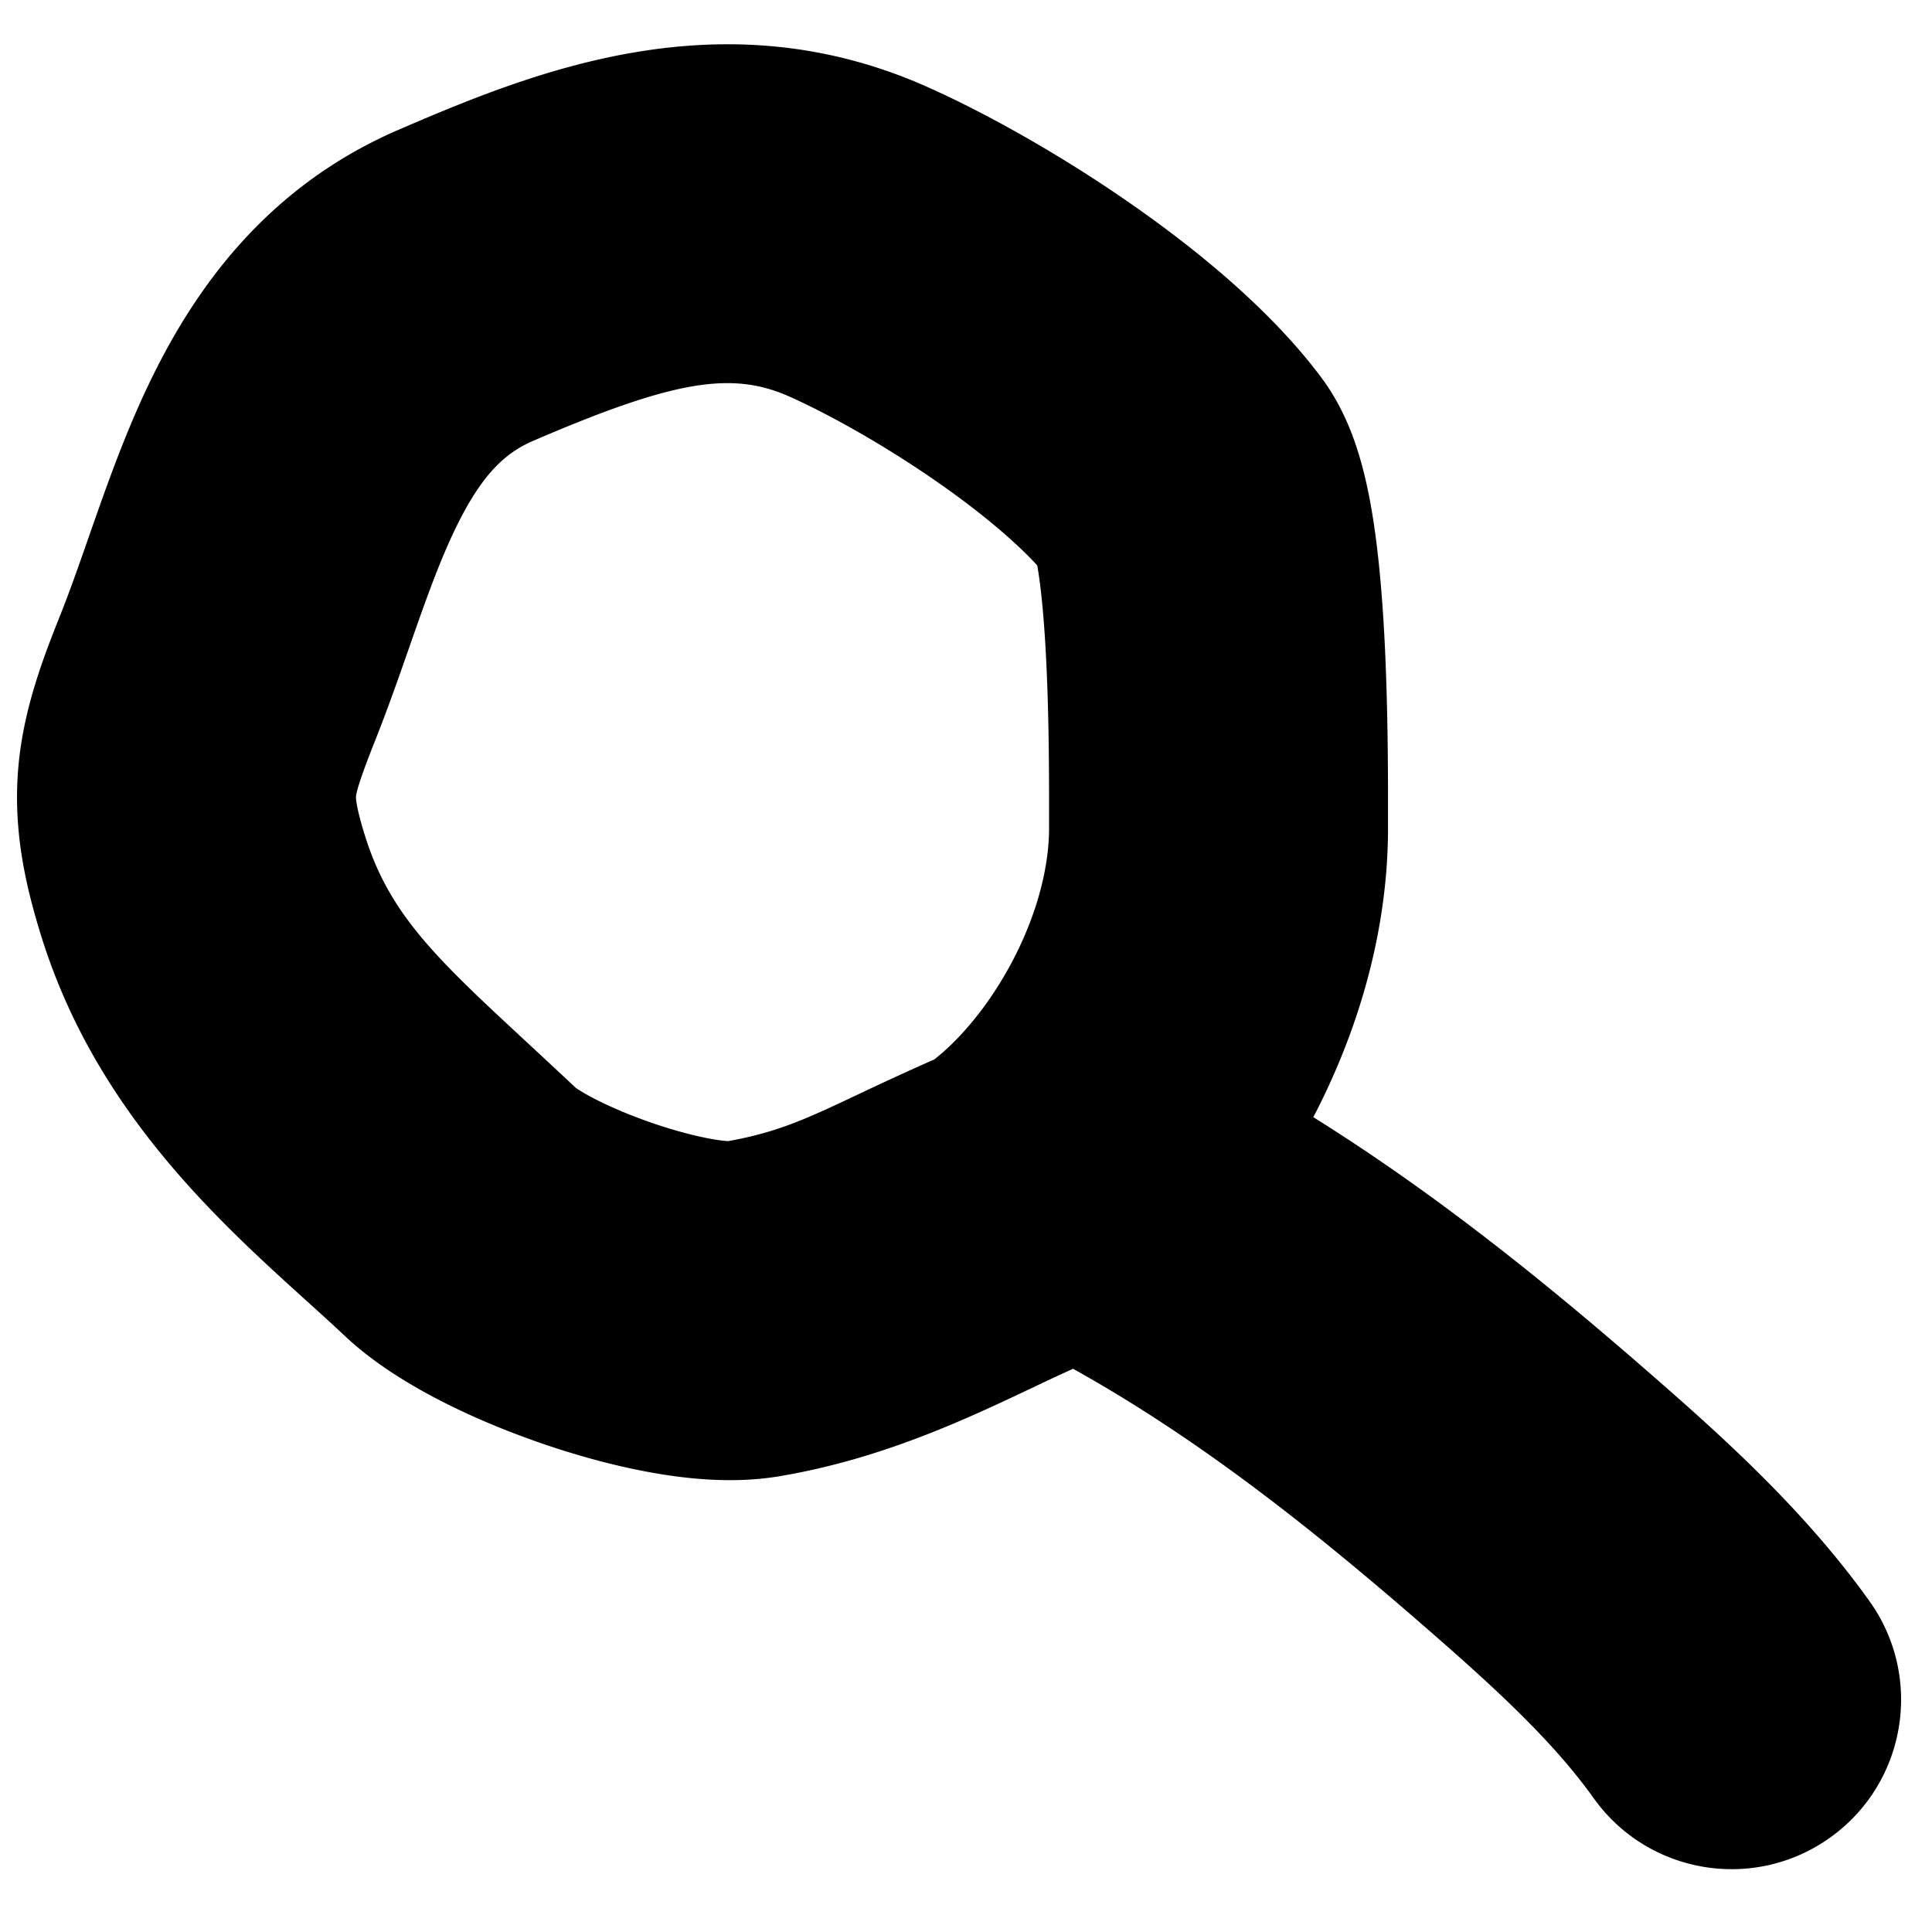 <svg viewBox="0 0 171 171" xmlns="http://www.w3.org/2000/svg"><path fill-rule="evenodd" clip-rule="evenodd" d="M94.976 121.148a204.236 204.236 0 00-3.507 1.637c-5.899 2.796-13.4 6.352-22.497 7.878-4.049.679-8.108.232-11.09-.289-3.254-.569-6.594-1.48-9.696-2.537-5.508-1.877-12.898-5.106-17.649-9.579-1.043-.982-2.18-2.011-3.381-3.098-7.934-7.181-18.66-16.89-23.453-32.138-1.528-4.863-2.584-9.799-2.06-15.344.485-5.122 2.262-9.647 3.72-13.31.835-2.1 1.565-4.187 2.411-6.609.318-.91.653-1.87 1.017-2.893 1.237-3.487 2.734-7.52 4.673-11.476 3.964-8.088 10.32-16.954 21.833-21.913C47.238 6.334 63.891-.475 82.208 7.753c5.45 2.448 11.972 6.154 17.99 10.354 5.824 4.063 12.308 9.368 16.732 15.282 1.935 2.587 2.881 5.311 3.358 6.89.55 1.82.924 3.68 1.195 5.349.543 3.347.85 7.078 1.036 10.504.343 6.322.337 12.855.333 16.31v.861c0 9.256-2.723 18.134-6.611 25.577 11.624 7.262 21.882 15.713 31.504 24.175 5.666 4.983 12.365 11.164 17.723 18.665 4.816 6.741 3.254 16.11-3.487 20.925-6.741 4.815-16.109 3.254-20.925-3.488-3.216-4.503-7.665-8.774-13.124-13.575-10.949-9.63-21.375-17.982-32.956-24.434zm-2.124-47.845c0 3.7-1.216 8.101-3.544 12.324-2.065 3.748-4.551 6.533-6.616 8.144a259.316 259.316 0 00-6.748 3.097c-4.498 2.124-7.081 3.344-11.5 4.133a12.764 12.764 0 01-1.398-.18c-1.427-.249-3.24-.718-5.185-1.381-1.936-.66-3.733-1.419-5.142-2.138-1-.511-1.514-.854-1.678-.963a1.064 1.064 0 00-.06-.038v.001c-1.51-1.421-2.913-2.72-4.214-3.927-8.064-7.475-12.245-11.35-14.444-18.347-.494-1.574-.69-2.473-.768-2.985a3.777 3.777 0 01-.047-.43.782.782 0 01.002-.111c.027-.28.146-1.07 1.727-5.043 1.093-2.746 2.126-5.704 3.031-8.294.278-.797.544-1.558.796-2.268 1.164-3.282 2.194-5.97 3.338-8.303 2.201-4.491 4.233-6.475 6.762-7.564 12.504-5.385 17.621-6.216 22.752-3.91 3.562 1.599 8.46 4.342 13.115 7.59 3.928 2.74 6.93 5.321 8.773 7.333.022.12.044.249.067.39.296 1.823.53 4.348.692 7.327.296 5.443.291 11.179.289 14.685v.858zM91.57 48.959l.013.044a1.026 1.026 0 01-.013-.044z"/></svg>